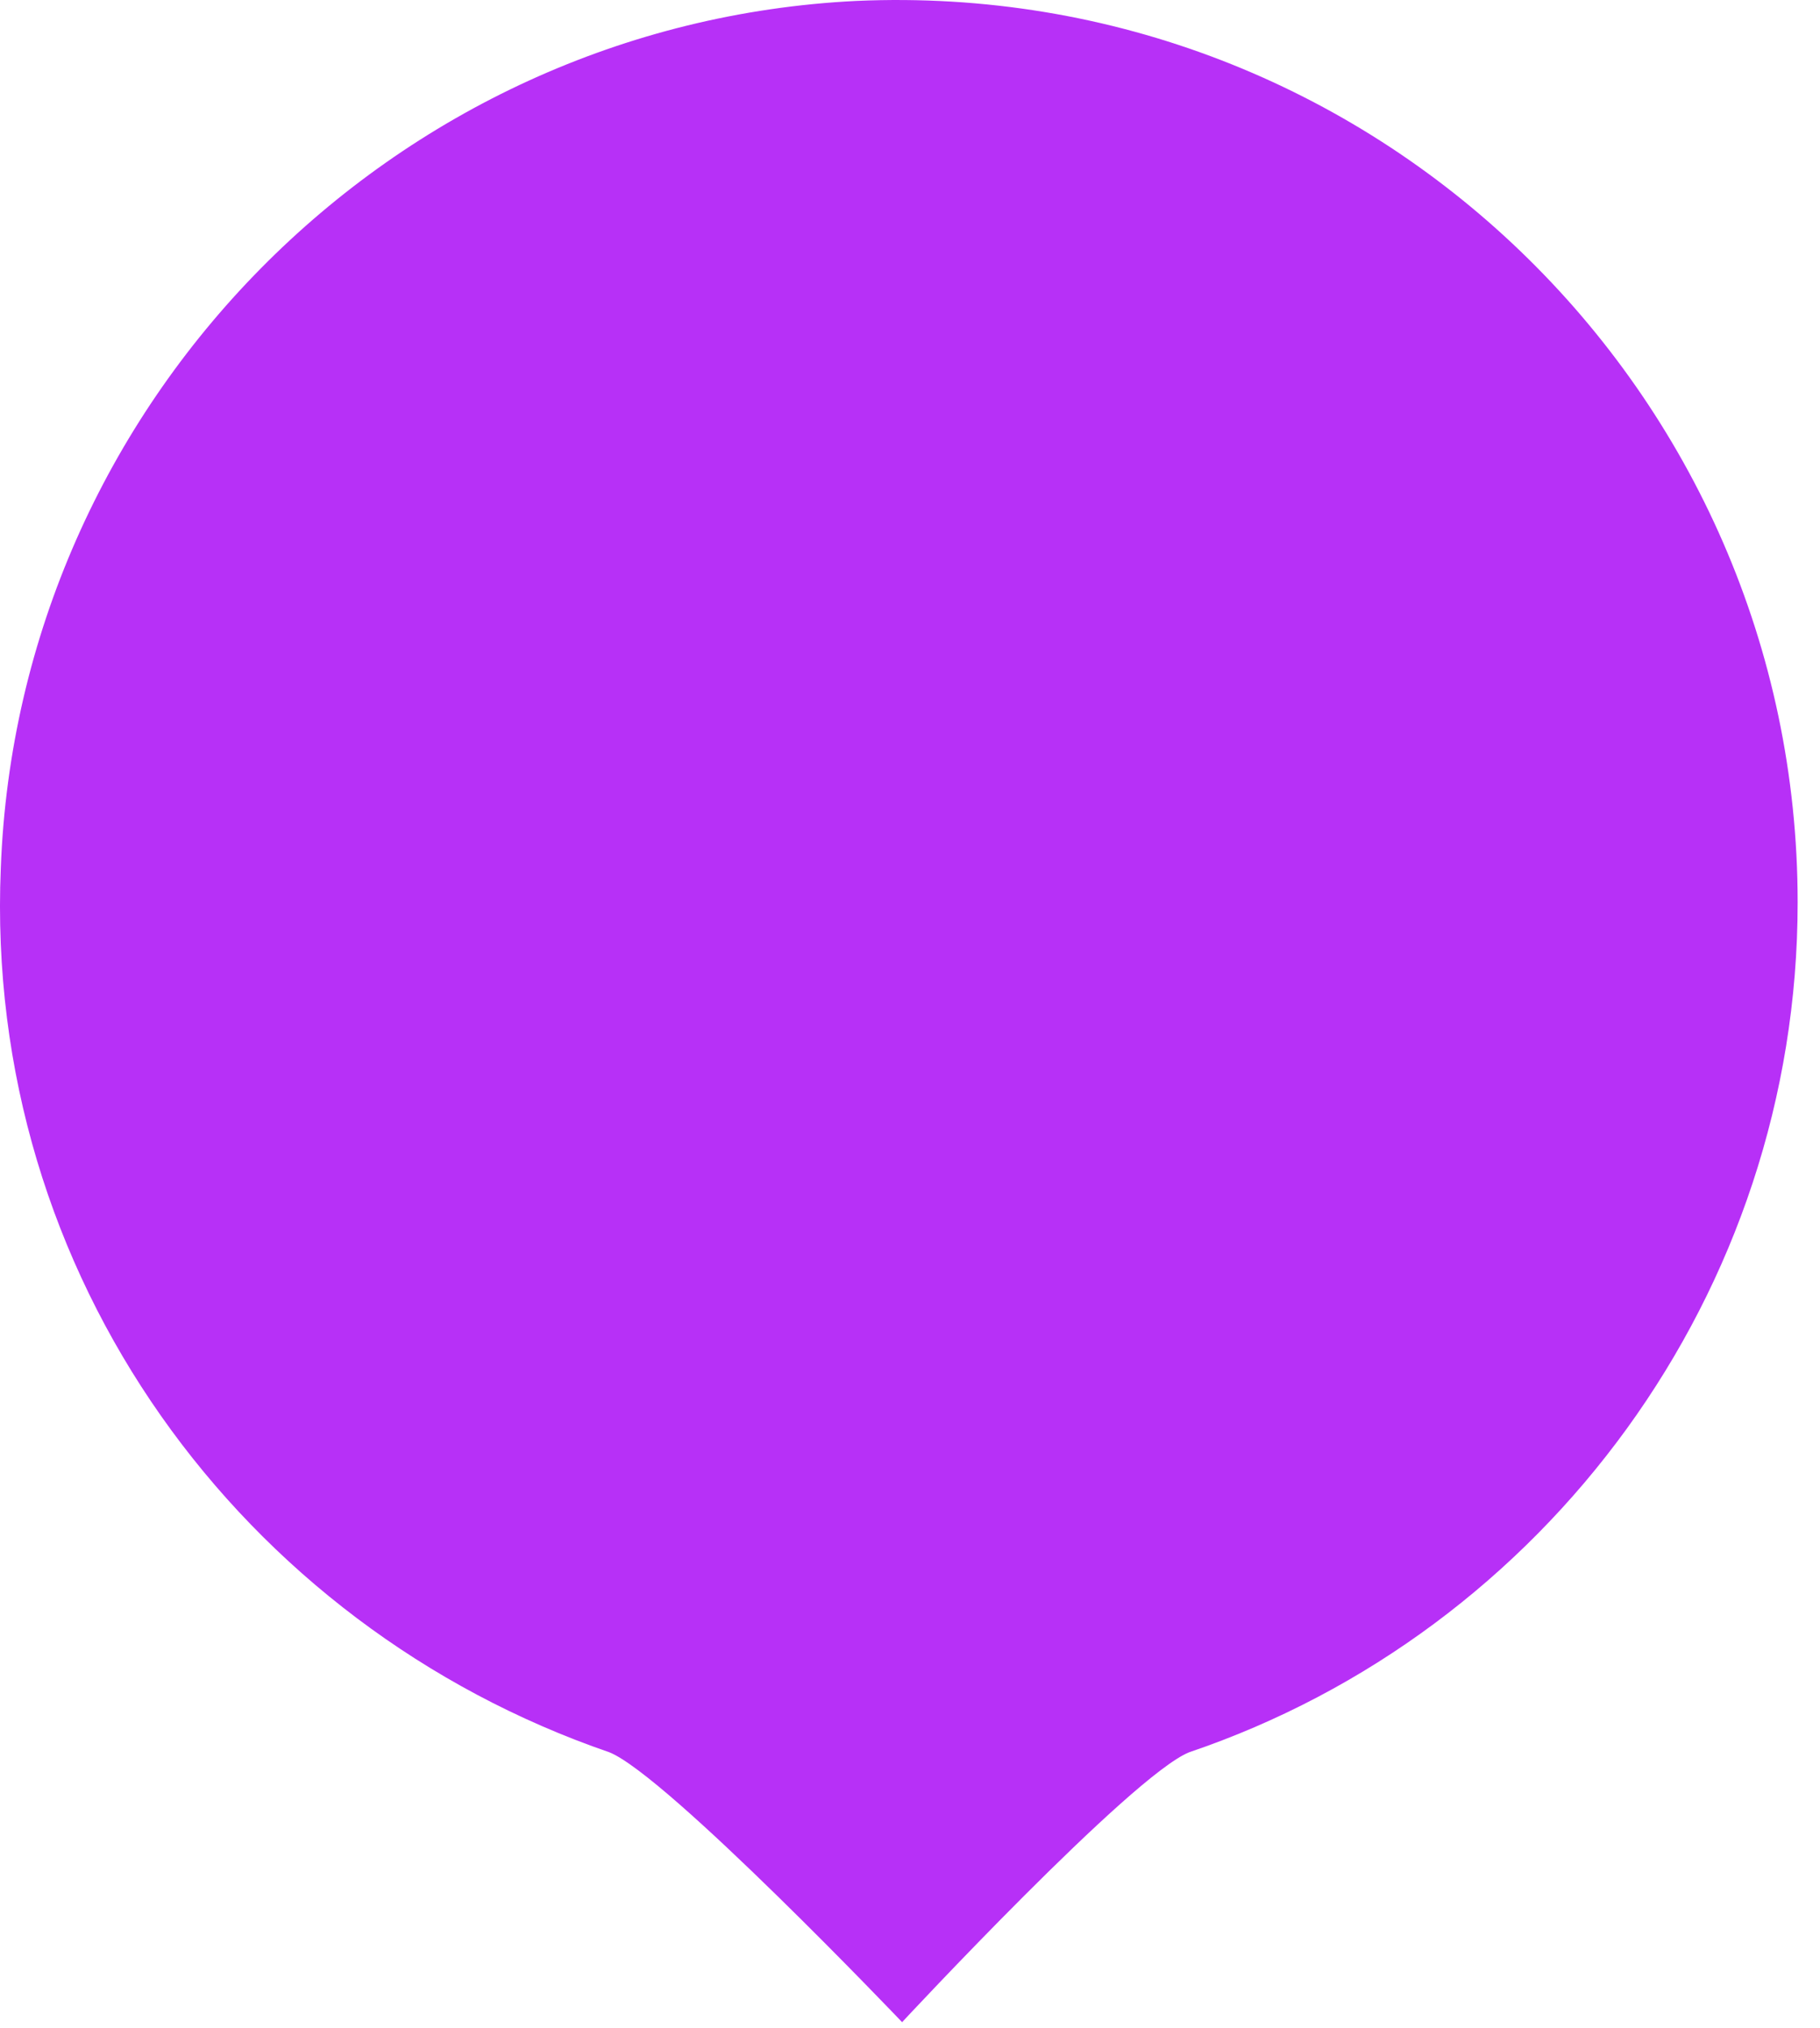 <svg width="79" height="88" viewBox="0 0 79 88" fill="none" xmlns="http://www.w3.org/2000/svg">
<path d="M39.157 87.753C39.157 87.753 28.941 77.038 26.449 76.041C10.501 70.559 -0.712 55.359 0.035 37.667C0.783 17.483 16.98 1.036 37.164 0.04C59.591 -0.957 78.03 16.984 78.03 39.162C78.03 56.106 67.066 70.808 51.617 76.041C49.125 77.038 39.157 87.753 39.157 87.753Z" fill="#B730F7"/>
</svg>
